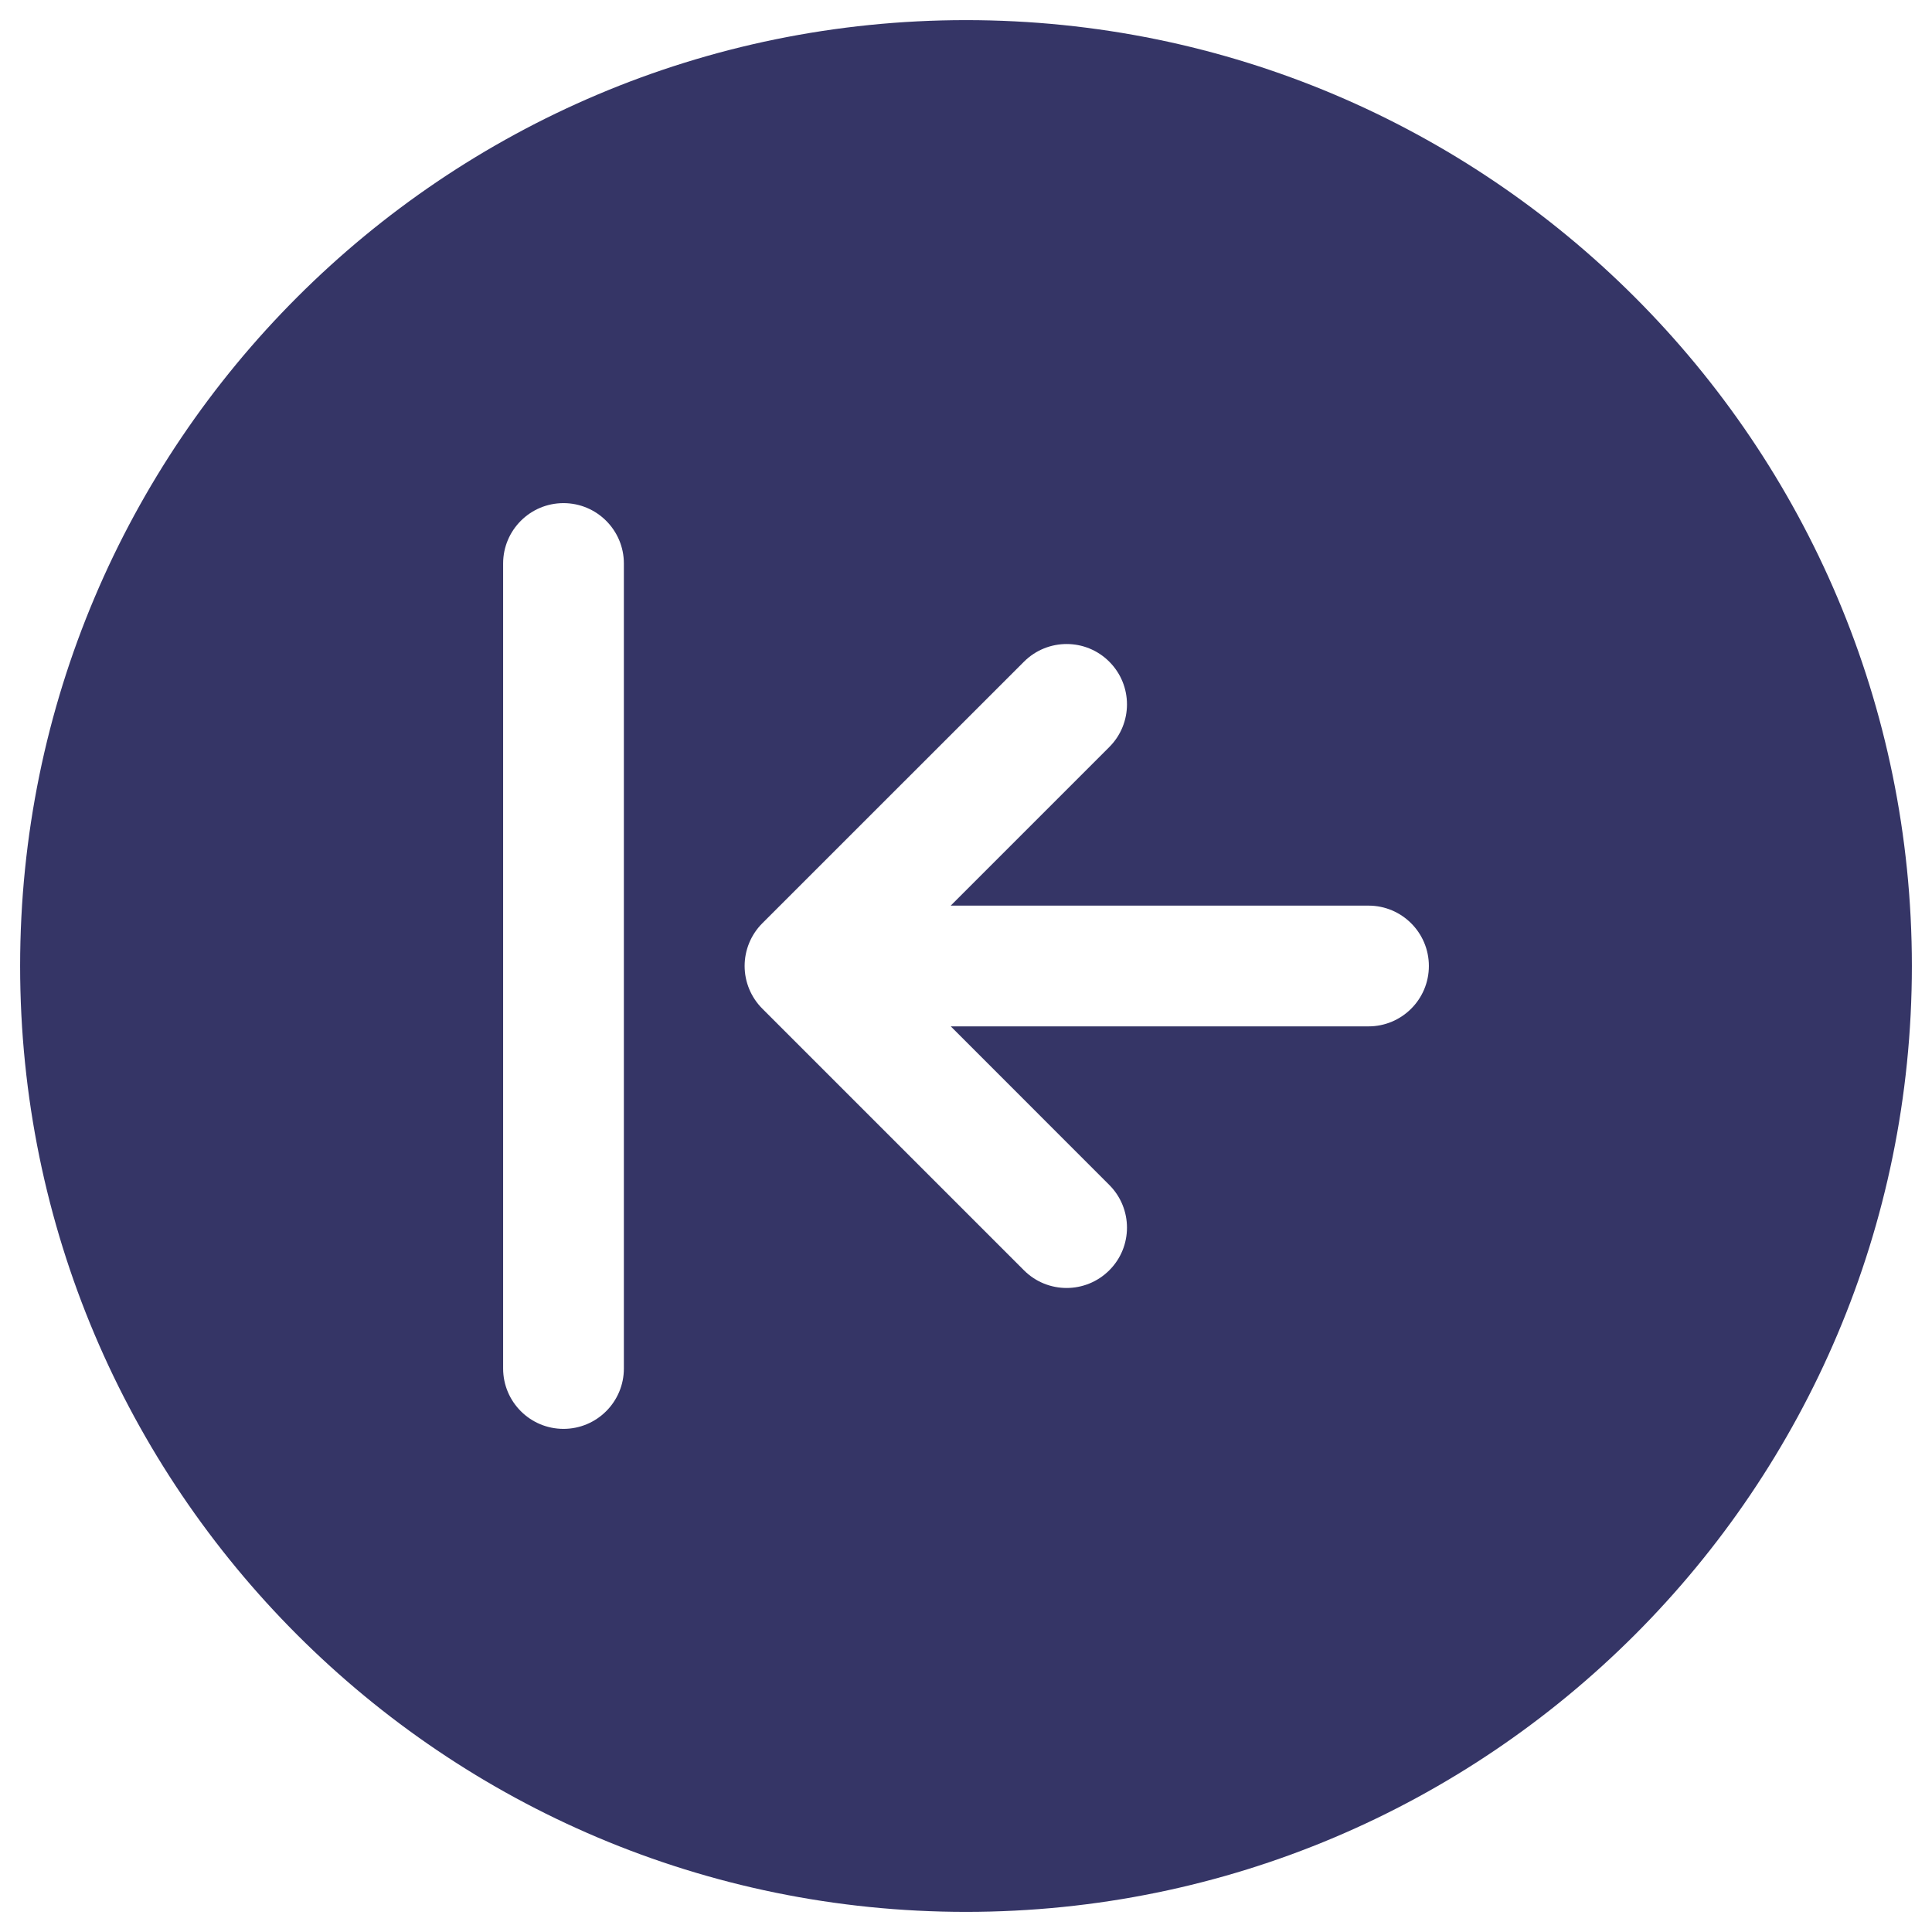 <svg width="24" height="24" viewBox="0 0 24 24" fill="none" xmlns="http://www.w3.org/2000/svg">
<g clip-path="url(#clip0_9001_267378)">
<path fill-rule="evenodd" clip-rule="evenodd" d="M0.25 12C0.25 5.511 5.511 0.25 12 0.25C18.489 0.25 23.75 5.511 23.75 12C23.75 18.489 18.489 23.75 12 23.75C5.511 23.75 0.25 18.489 0.25 12ZM7 17.75C7.414 17.75 7.75 17.414 7.75 17V7C7.75 6.586 7.414 6.25 7 6.25C6.586 6.25 6.25 6.586 6.25 7V17C6.25 17.414 6.586 17.75 7 17.75ZM13.78 14.72C14.073 15.013 14.073 15.488 13.78 15.78C13.487 16.073 13.012 16.073 12.72 15.78L9.47 12.53C9.329 12.389 9.25 12.198 9.25 12C9.25 11.801 9.329 11.61 9.47 11.469L12.72 8.22C13.013 7.927 13.488 7.927 13.78 8.22C14.073 8.513 14.073 8.987 13.78 9.28L11.81 11.25H17C17.414 11.25 17.75 11.586 17.75 12C17.75 12.414 17.414 12.75 17 12.75H11.811L13.78 14.72Z" fill="#353566"/>
</g>
<defs>
<clipPath id="clip0_9001_267378">
<rect width="24" height="24" fill="white"/>
</clipPath>
</defs>
</svg>
